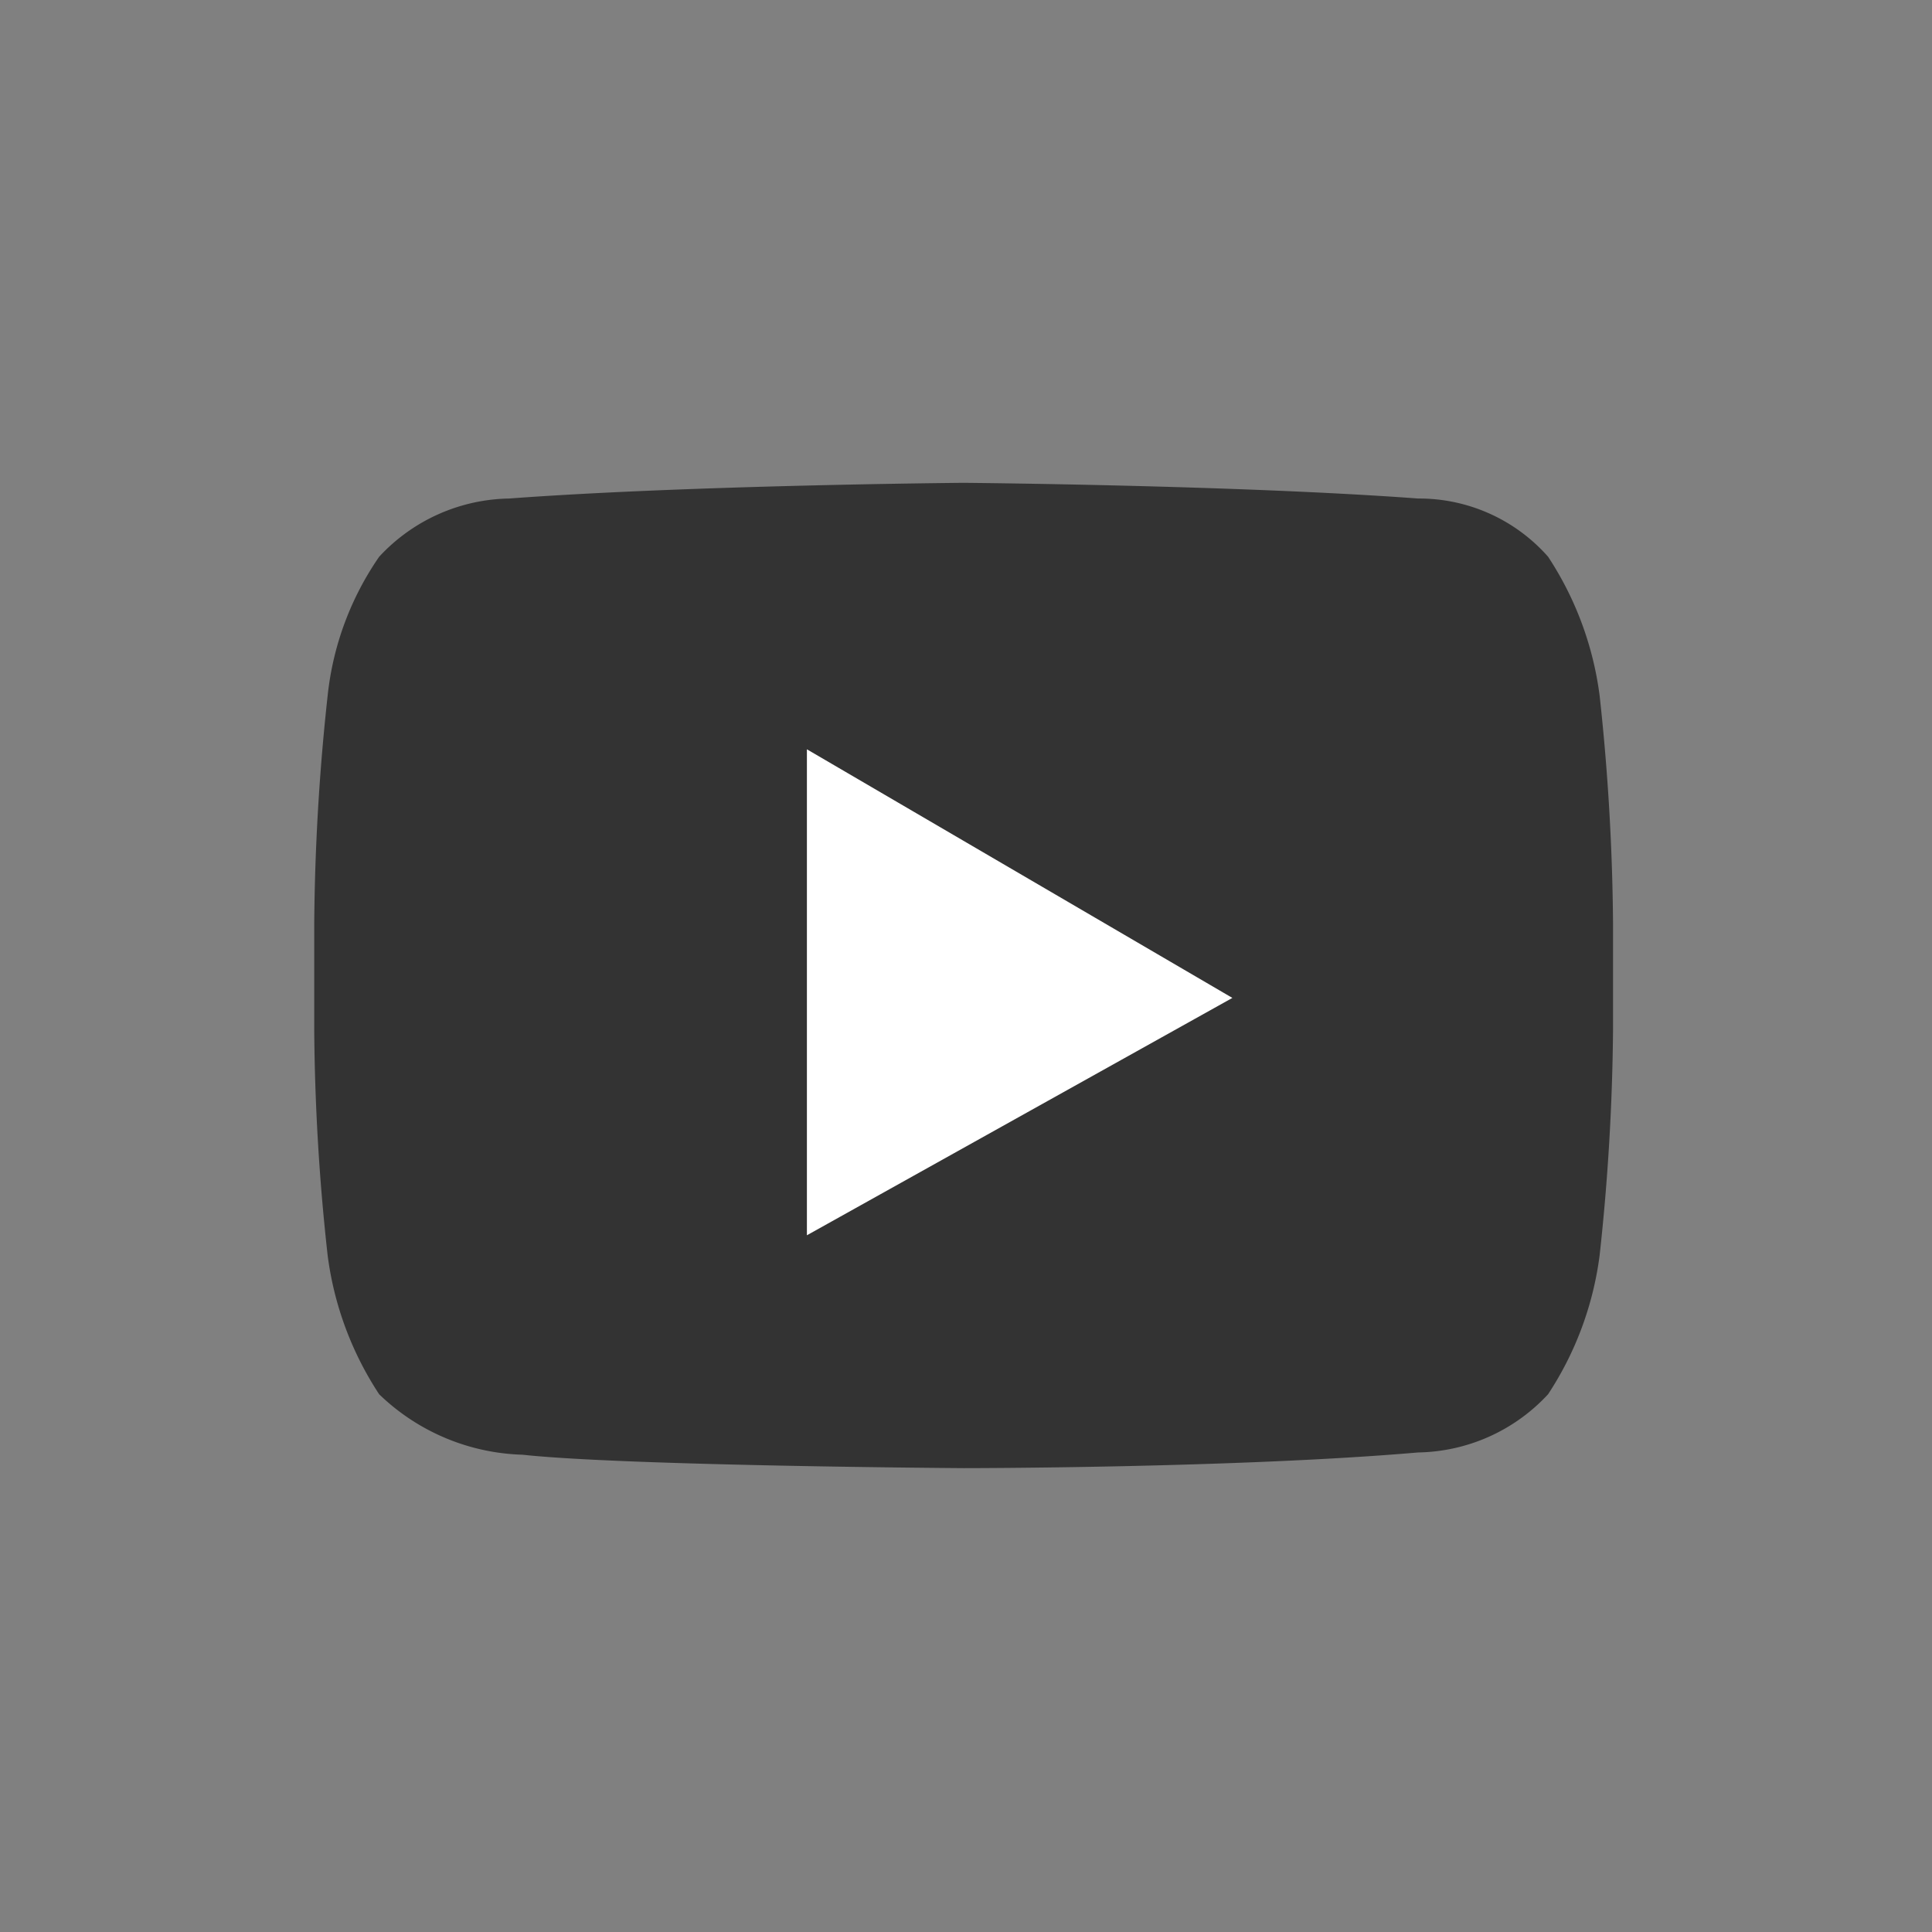 <svg xmlns="http://www.w3.org/2000/svg" viewBox="0 0 40.014 40.014"><rect x="0" y="0" width="40.014" height="40.014" fill="#808080" stroke="none"/><defs><style>.a{fill:none;}.b{fill:#333;}.c{fill:#fff;}</style></defs><g transform="translate(12.508 -51.793)"><rect class="a" width="40.014" height="40.014" transform="translate(-12.508 51.793)"/><path class="b" d="M26.622,66.2a6.815,6.815,0,0,0-1.067-2.876,3.561,3.561,0,0,0-2.69-1.206c-3.757-.278-9.415-.325-9.415-.325h0s-5.658.046-9.415.325a3.748,3.748,0,0,0-2.69,1.206A6.2,6.2,0,0,0,.278,66.2,46.4,46.4,0,0,0,0,70.93v2.18a44.909,44.909,0,0,0,.278,4.684A6.815,6.815,0,0,0,1.345,80.67a4.456,4.456,0,0,0,2.968,1.252c2.133.232,9.137.278,9.137.278s5.658,0,9.415-.325a3.748,3.748,0,0,0,2.69-1.206,6.815,6.815,0,0,0,1.067-2.876A46.1,46.1,0,0,0,26.9,73.11V70.93a46.4,46.4,0,0,0-.278-4.731" transform="translate(-6)"/><path class="c" d="M194.207,166.841v10.065l8.812-4.916Z" transform="translate(-190.003 -99.529)"/></g></svg>
